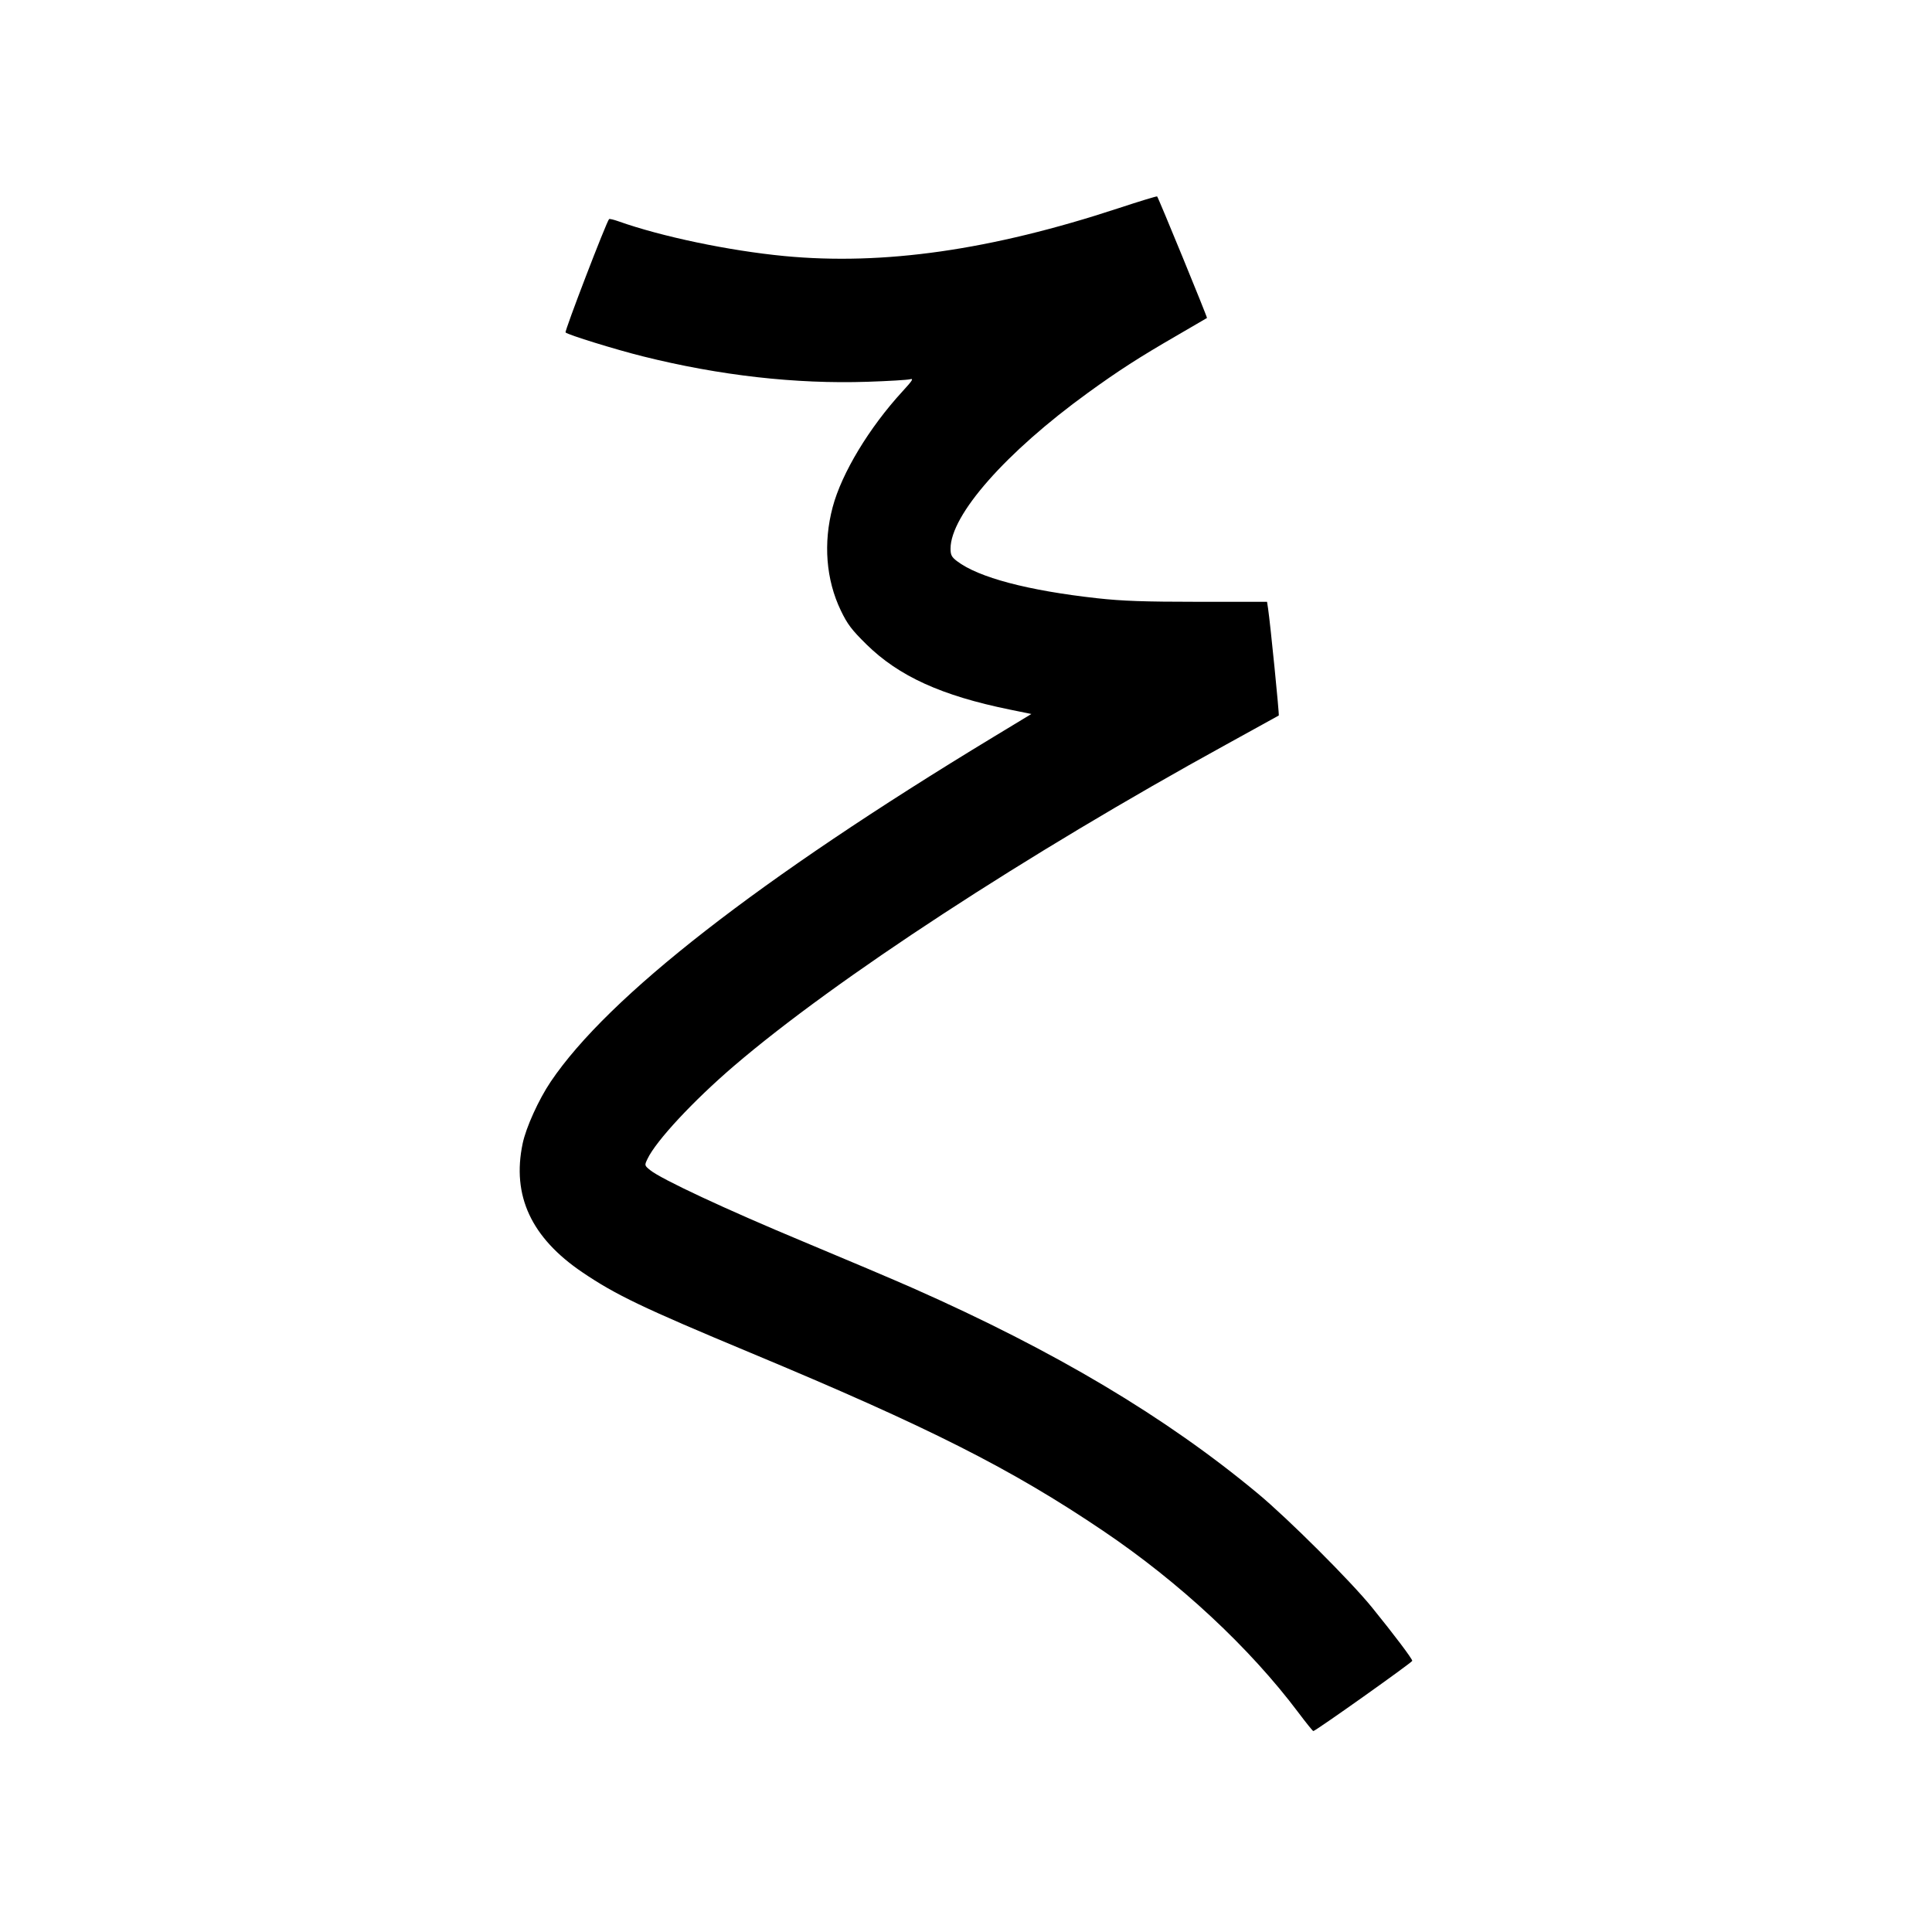 <svg xmlns="http://www.w3.org/2000/svg" width="1000" height="1000" viewBox="0 0 1000 1000" version="1.1">
	<path d="M 579 107.743 C 513.012 129.474, 457.297 137.450, 405.911 132.522 C 377.324 129.781, 342.294 122.443, 320.094 114.546 C 317.671 113.684, 315.496 113.170, 315.262 113.405 C 313.875 114.792, 292.103 171.493, 292.733 172.078 C 294.095 173.345, 318.400 180.863, 332.649 184.425 C 372.452 194.376, 411.764 198.831, 449 197.610 C 459.725 197.258, 469.625 196.671, 471 196.305 C 473.044 195.761, 472.338 196.905, 467.135 202.570 C 449.852 221.388, 435.646 244.937, 430.984 262.500 C 426.045 281.102, 427.541 300.056, 435.207 316 C 438.610 323.079, 440.821 326.004, 448.435 333.500 C 465.200 350.004, 487.332 360.075, 522.670 367.280 L 533.840 369.558 514.170 381.473 C 392.791 454.999, 314.836 515.699, 285.052 559.877 C 278.820 569.121, 272.284 583.520, 270.526 591.876 C 264.850 618.858, 274.967 640.647, 301.500 658.585 C 318.808 670.287, 332.780 676.972, 388.500 700.212 C 480.901 738.751, 523.227 760.127, 571 792.379 C 610.562 819.088, 646.738 852.754, 672.019 886.388 C 675.993 891.675, 679.479 896, 679.767 896 C 680.891 896, 730.974 860.450, 730.987 859.643 C 731.003 858.594, 721.571 846.087, 710.140 832 C 698.981 818.248, 666.789 786.131, 651.025 773.023 C 603.320 733.355, 546.146 699.311, 472.500 666.724 C 463.150 662.587, 437.500 651.703, 415.500 642.537 C 375.771 625.985, 342.235 610.324, 336.514 605.651 C 333.552 603.231, 333.541 603.186, 335.146 599.821 C 339.625 590.428, 358.860 569.759, 379.891 551.741 C 432.408 506.746, 531.400 442.106, 634.708 385.349 C 649.444 377.253, 661.673 370.503, 661.884 370.348 C 662.245 370.082, 657.497 322.567, 656.354 315 L 655.825 311.500 620.162 311.493 C 592.378 311.487, 580.855 311.083, 568 309.661 C 532.028 305.684, 506.442 298.914, 495.319 290.430 C 492.557 288.323, 492 287.241, 492 283.986 C 492 266.588, 520.567 234.163, 563 203.396 C 578.941 191.838, 589.670 184.925, 609 173.757 C 617.525 168.832, 624.605 164.705, 624.733 164.585 C 625.018 164.318, 599.521 102.157, 598.926 101.671 C 598.692 101.479, 589.725 104.212, 579 107.743 " stroke="none" fill="black" fill-rule="evenodd"/>
</svg>